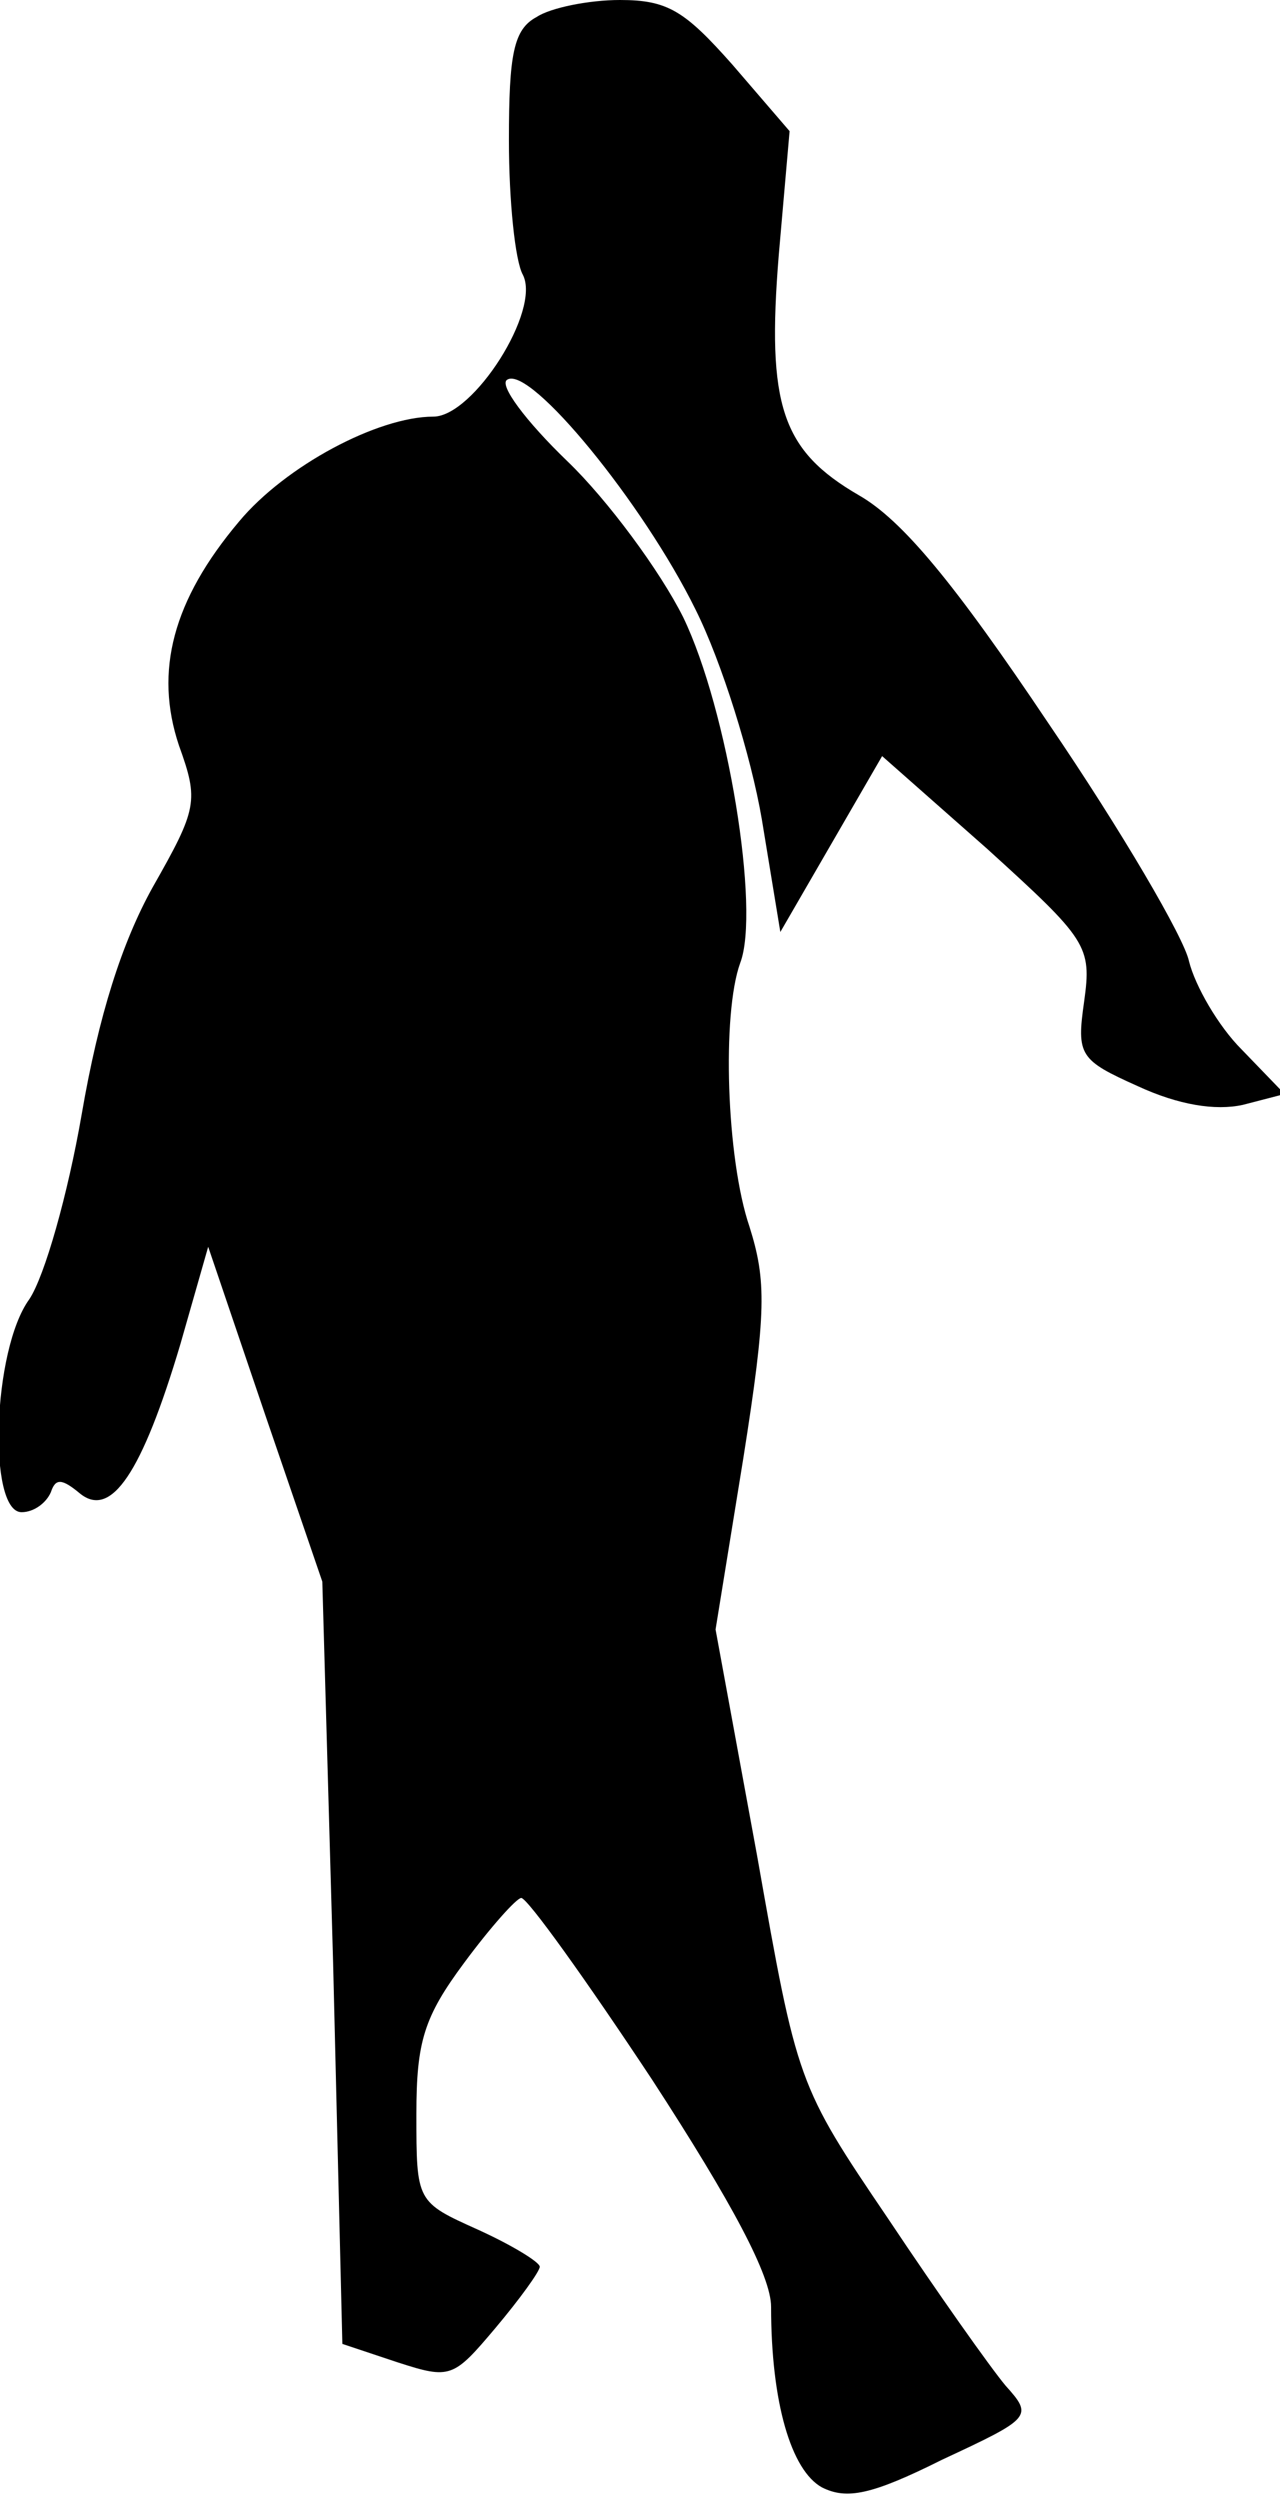 <?xml version="1.0" standalone="no"?>
<!DOCTYPE svg PUBLIC "-//W3C//DTD SVG 20010904//EN"
 "http://www.w3.org/TR/2001/REC-SVG-20010904/DTD/svg10.dtd">
<svg version="1.0" xmlns="http://www.w3.org/2000/svg"
 width="83pt" height="162pt" viewBox="0 0 83 162"
 preserveAspectRatio="xMidYMid meet">
<g transform="translate(0,162) scale(0.1,-0.1)"
fill="#000000" stroke="none">
<path fill="#000000" stroke="none" d="M348 1609 c-15 -8 -18 -24 -18 -80 0
-39 4 -78 9 -87 12 -23 -32 -92 -58 -92 -36 0 -96 -32 -126 -68 -43 -51 -55
-97 -39 -145 13 -36 12 -41 -17 -92 -20 -36 -35 -83 -46 -147 -9 -52 -24 -105
-34 -120 -24 -33 -27 -138 -5 -138 8 0 16 6 19 13 3 9 7 9 19 -1 20 -16 40 13
65 97 l18 63 37 -109 37 -108 7 -247 6 -247 36 -12 c34 -11 36 -10 63 22 16
19 29 37 29 40 0 3 -18 14 -40 24 -40 18 -40 18 -40 75 0 47 5 63 31 98 17 23
34 42 37 42 4 0 42 -53 85 -118 52 -80 77 -127 77 -147 0 -62 13 -106 33 -117
16 -8 32 -5 78 18 58 27 59 28 41 48 -10 12 -44 60 -76 108 -59 87 -59 88 -85
235 l-27 147 18 111 c15 95 15 115 4 150 -15 44 -18 138 -6 171 13 34 -8 164
-37 224 -15 30 -49 76 -75 101 -27 26 -45 50 -39 53 15 9 88 -80 122 -149 17
-34 36 -95 43 -136 l12 -73 33 57 33 57 68 -60 c65 -59 68 -63 63 -99 -5 -35
-3 -38 35 -55 26 -12 50 -16 68 -12 l27 7 -28 29 c-15 15 -30 41 -34 57 -3 15
-44 85 -91 154 -61 91 -95 132 -123 148 -50 29 -60 58 -52 156 l7 80 -37 43
c-31 35 -42 42 -73 42 -20 0 -45 -5 -54 -11z"/>
</g>
</svg>

